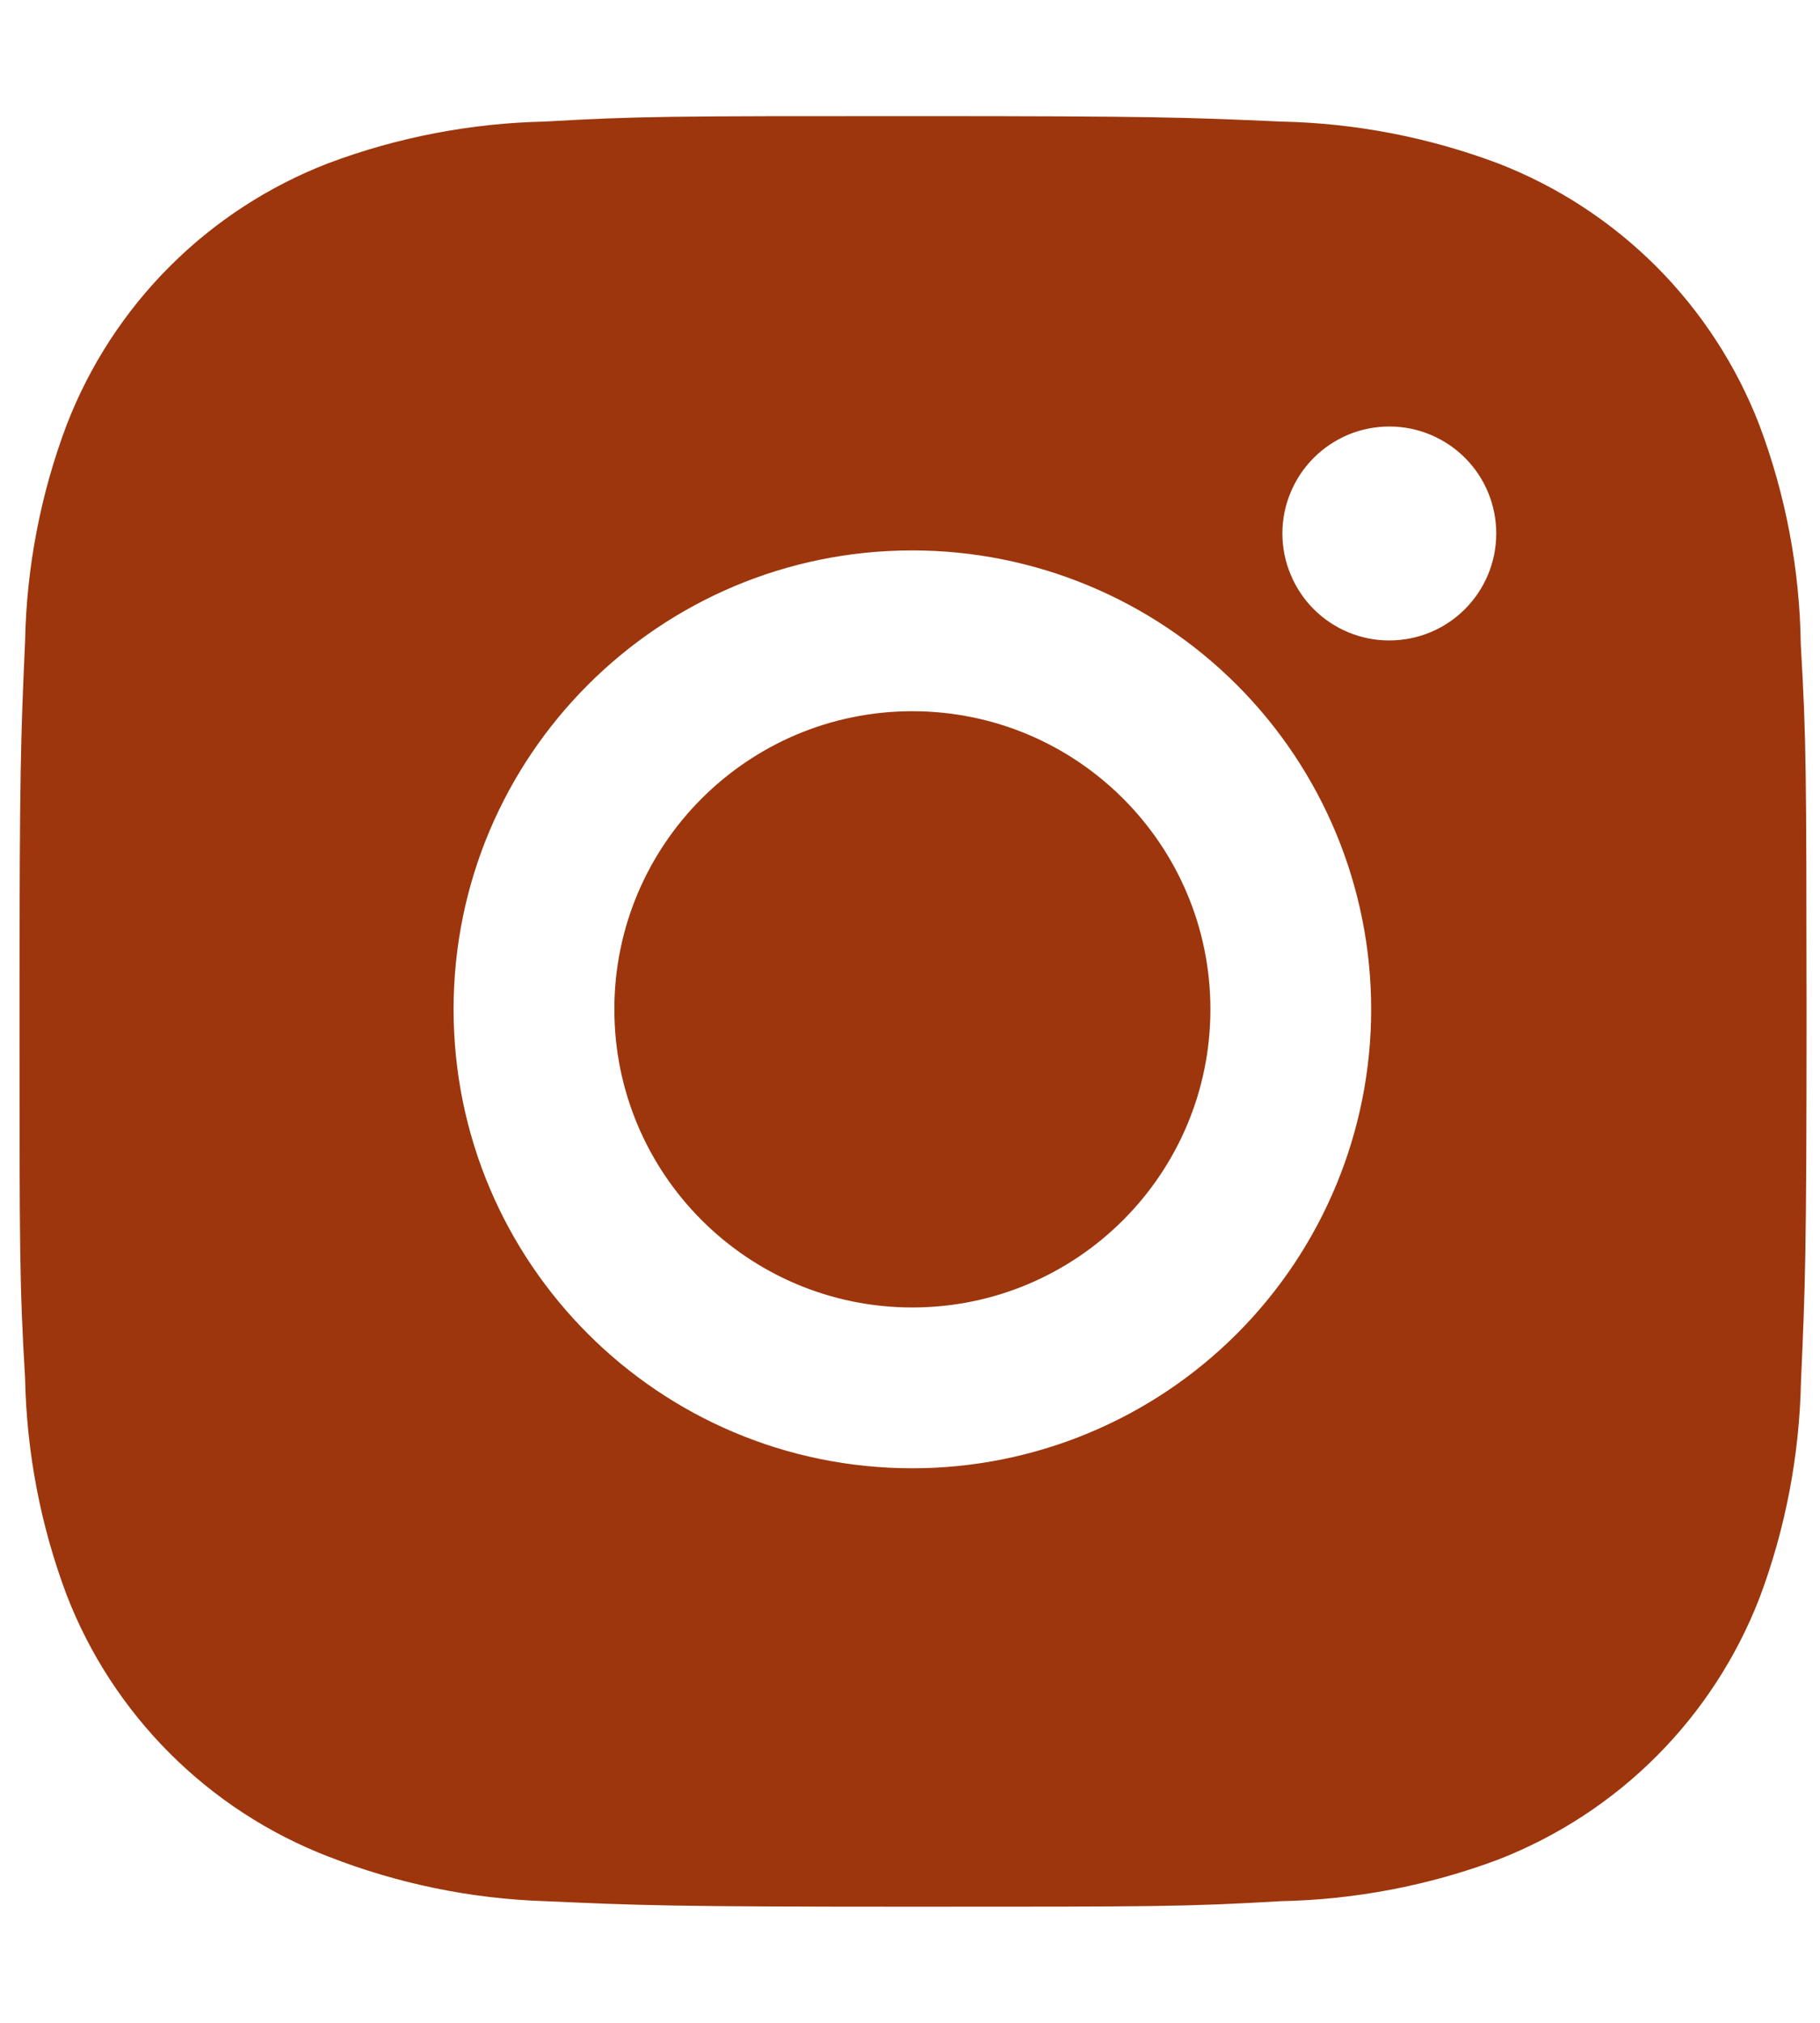 <svg width="18" height="20" viewBox="0 0 18 20" fill="none" xmlns="http://www.w3.org/2000/svg">
    <g clip-path="url(#clip0_1_6936)">
        <path
            d="M17.81 6.374C17.8 5.63 17.661 4.894 17.399 4.199C17.172 3.612 16.824 3.079 16.38 2.634C15.934 2.189 15.402 1.842 14.815 1.615C14.128 1.357 13.403 1.217 12.669 1.202C11.725 1.16 11.426 1.148 9.029 1.148C6.633 1.148 6.325 1.148 5.388 1.202C4.655 1.218 3.93 1.357 3.244 1.615C2.657 1.842 2.124 2.189 1.679 2.634C1.234 3.079 0.887 3.612 0.66 4.199C0.401 4.885 0.262 5.61 0.248 6.343C0.206 7.288 0.193 7.588 0.193 9.984C0.193 12.381 0.193 12.687 0.248 13.626C0.263 14.36 0.401 15.084 0.66 15.772C0.887 16.359 1.235 16.891 1.68 17.336C2.125 17.781 2.658 18.128 3.245 18.355C3.929 18.623 4.654 18.773 5.389 18.797C6.334 18.839 6.634 18.852 9.03 18.852C11.427 18.852 11.734 18.852 12.671 18.797C13.405 18.782 14.13 18.643 14.817 18.386C15.403 18.158 15.936 17.811 16.381 17.366C16.826 16.921 17.173 16.388 17.401 15.801C17.659 15.114 17.797 14.39 17.812 13.655C17.854 12.711 17.867 12.412 17.867 10.014C17.865 7.617 17.865 7.313 17.81 6.374ZM9.023 14.517C6.517 14.517 4.486 12.486 4.486 9.979C4.486 7.473 6.517 5.442 9.023 5.442C10.227 5.442 11.381 5.92 12.232 6.771C13.083 7.622 13.561 8.776 13.561 9.979C13.561 11.183 13.083 12.337 12.232 13.188C11.381 14.039 10.227 14.517 9.023 14.517ZM13.741 6.332C13.602 6.333 13.465 6.305 13.336 6.252C13.208 6.199 13.091 6.121 12.993 6.023C12.895 5.925 12.817 5.808 12.764 5.679C12.71 5.551 12.683 5.413 12.683 5.274C12.683 5.136 12.71 4.998 12.764 4.87C12.817 4.741 12.895 4.625 12.993 4.527C13.091 4.428 13.208 4.351 13.336 4.297C13.464 4.244 13.602 4.217 13.741 4.217C13.88 4.217 14.017 4.244 14.145 4.297C14.274 4.351 14.39 4.428 14.489 4.527C14.587 4.625 14.665 4.741 14.718 4.87C14.771 4.998 14.798 5.136 14.798 5.274C14.798 5.859 14.325 6.332 13.741 6.332Z"
            fill="#9D360C" />
        <path
            d="M9.023 12.927C10.651 12.927 11.971 11.607 11.971 9.979C11.971 8.352 10.651 7.032 9.023 7.032C7.396 7.032 6.076 8.352 6.076 9.979C6.076 11.607 7.396 12.927 9.023 12.927Z"
            fill="#9D360C" />
    </g>
    <defs>
        <clipPath id="clip0_1_6936">
            <rect width="17.946" height="19.068" fill="white"
                transform="translate(0.012 0.466)" />
        </clipPath>
    </defs>
</svg>
    